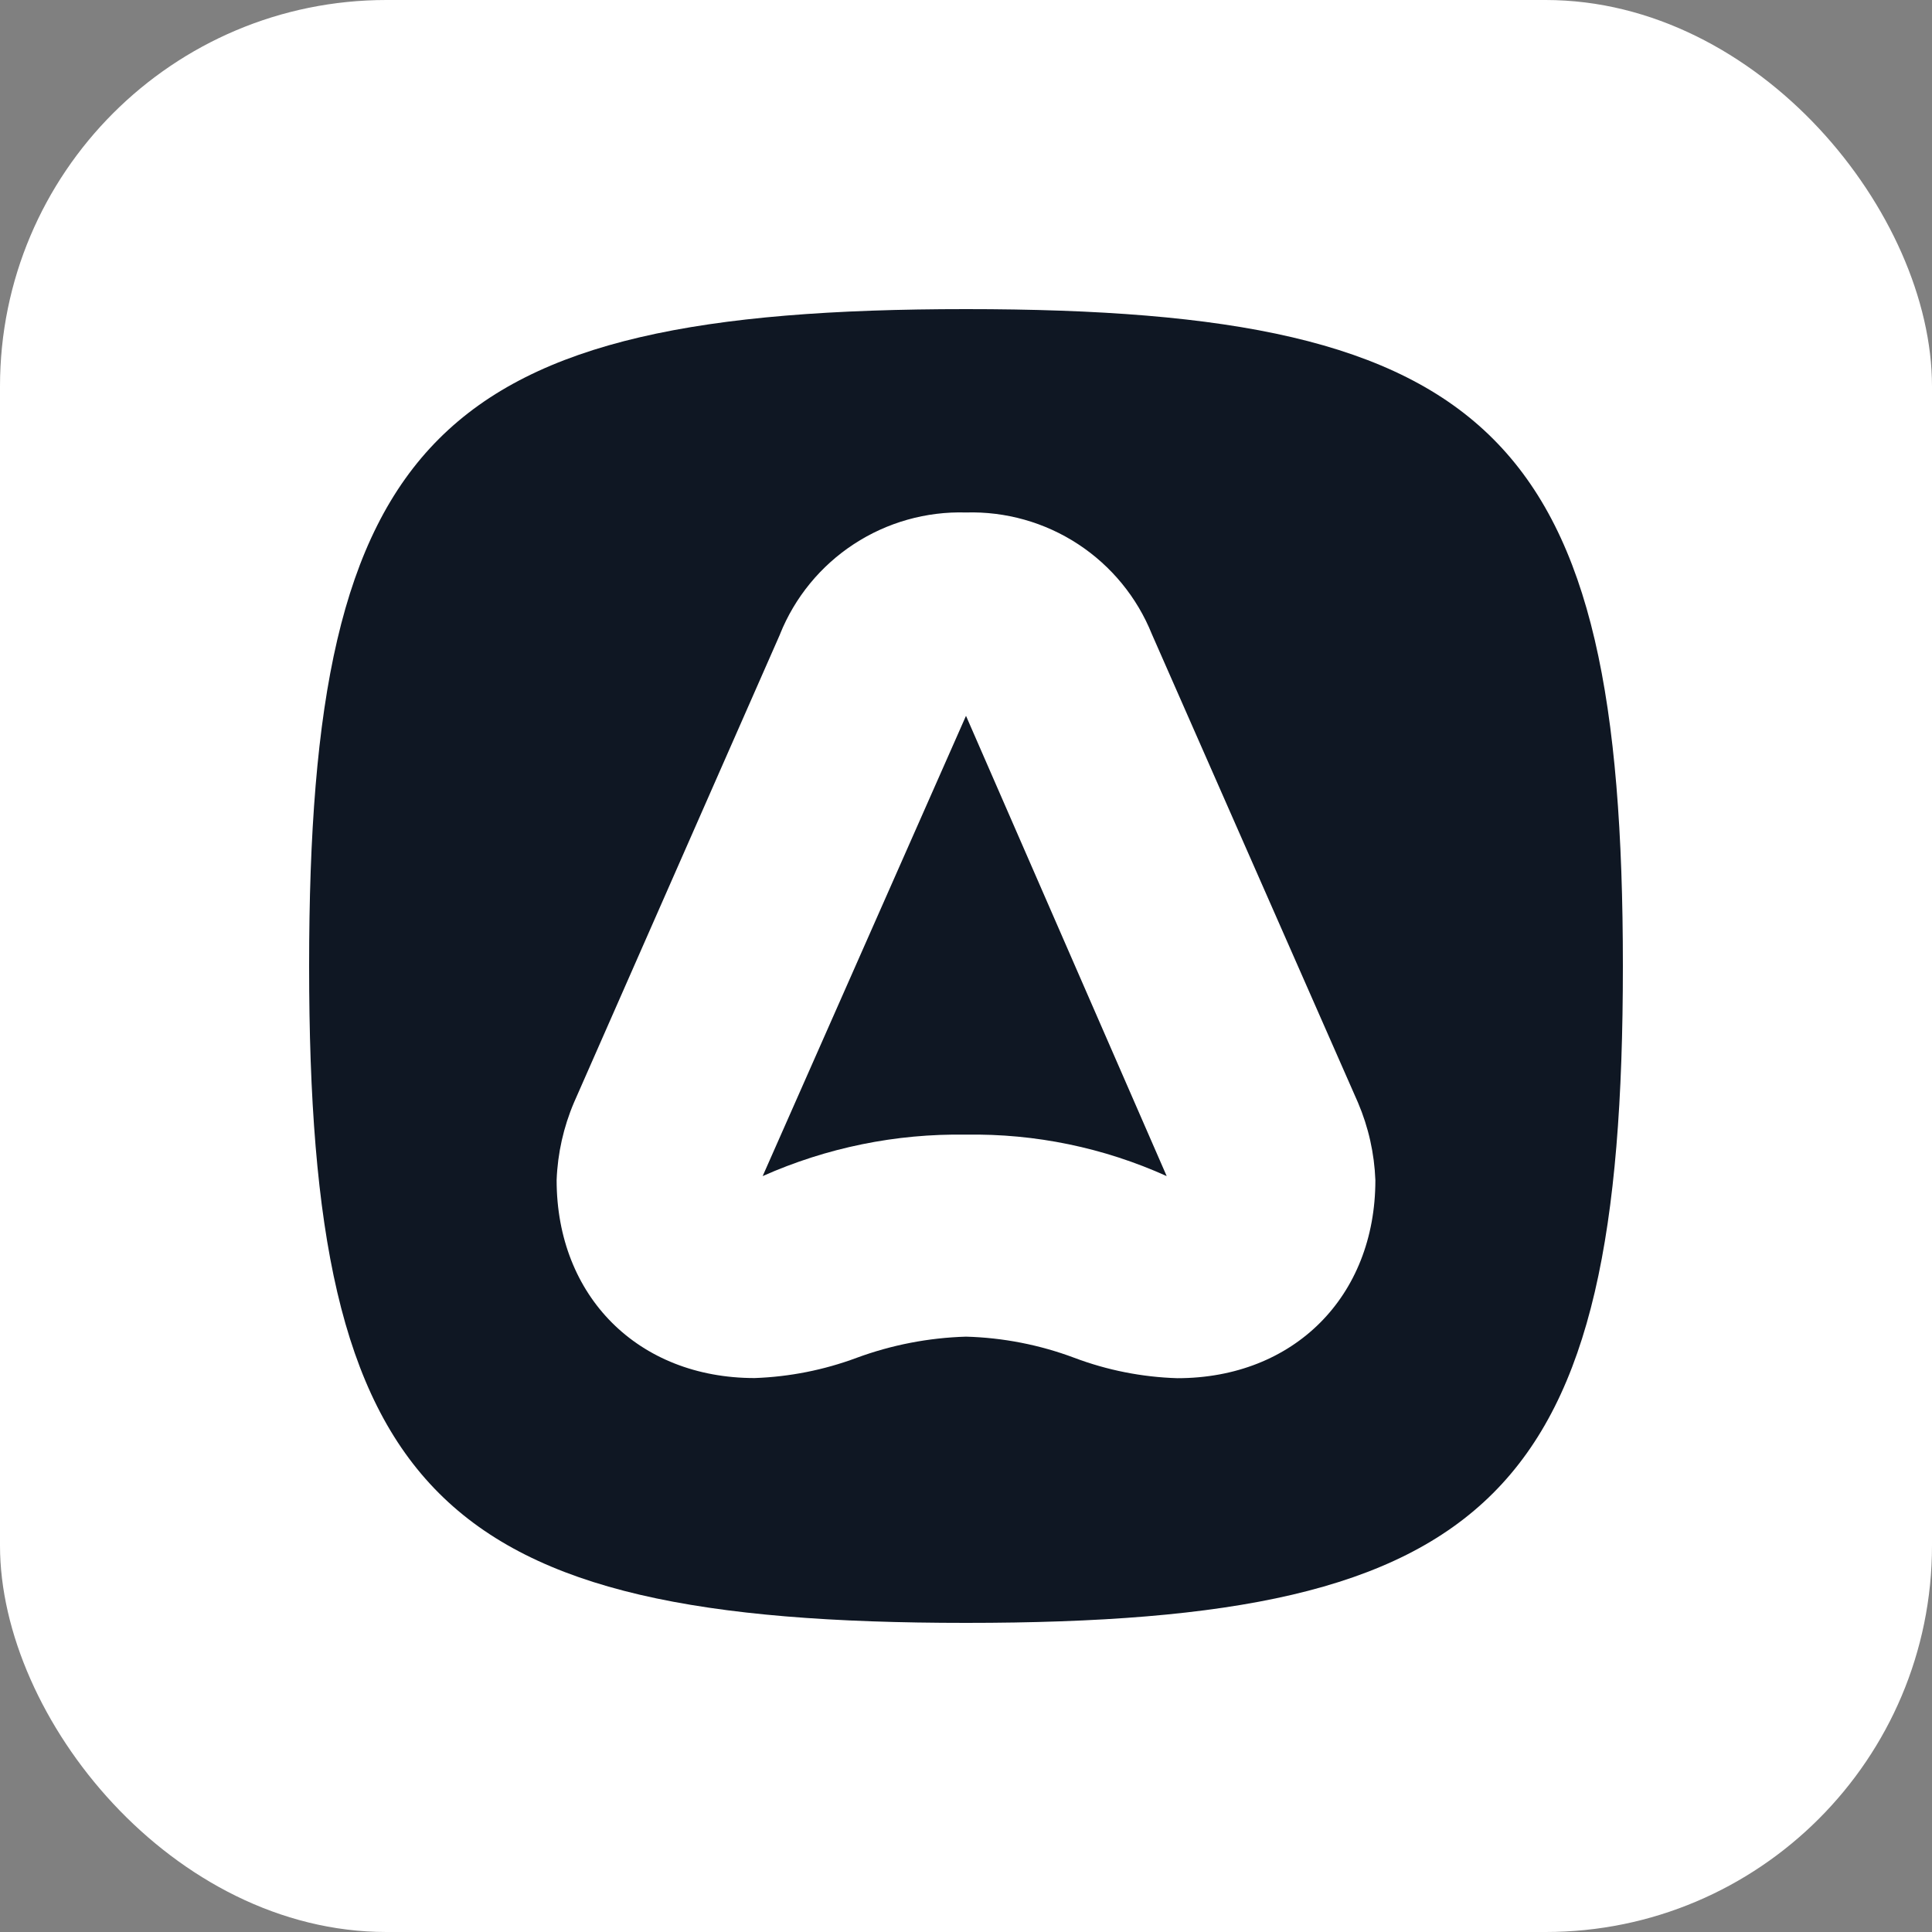 <svg width="100" height="100" viewBox="0 0 100 100" fill="none" xmlns="http://www.w3.org/2000/svg">
<rect x="0" y="0" width="100" height="100" fill="#808080" stroke="none"/>
<rect width="100" height="100" rx="20" fill="white"/>
<path fill-rule="evenodd" clip-rule="evenodd" d="M50 84C22.579 84 16 77.422 16 50C16 22.579 22.579 16 50 16C77.422 16 84 22.579 84 50C84 77.422 77.422 84 50 84ZM40.375 32.827L29.711 57.063C29.168 58.335 28.863 59.697 28.811 61.079C28.811 67.103 33.035 71.328 39.06 71.328C40.865 71.264 42.648 70.911 44.34 70.281V70.281C46.155 69.612 48.066 69.242 50 69.185C51.917 69.237 53.813 69.607 55.609 70.281V70.281C57.316 70.924 59.117 71.28 60.94 71.335C66.965 71.335 71.189 67.11 71.189 61.086C71.137 59.704 70.832 58.343 70.289 57.07L59.622 32.827C58.855 30.918 57.521 29.291 55.8 28.164C54.079 27.037 52.054 26.465 49.997 26.526C47.941 26.465 45.916 27.037 44.194 28.164C42.473 29.29 41.139 30.918 40.372 32.827H40.375ZM39.475 60.875L50 37.051L60.388 60.875C57.126 59.402 53.579 58.669 50 58.729C46.377 58.669 42.785 59.402 39.475 60.875V60.875Z" fill="#0F1723"/>
</svg>
